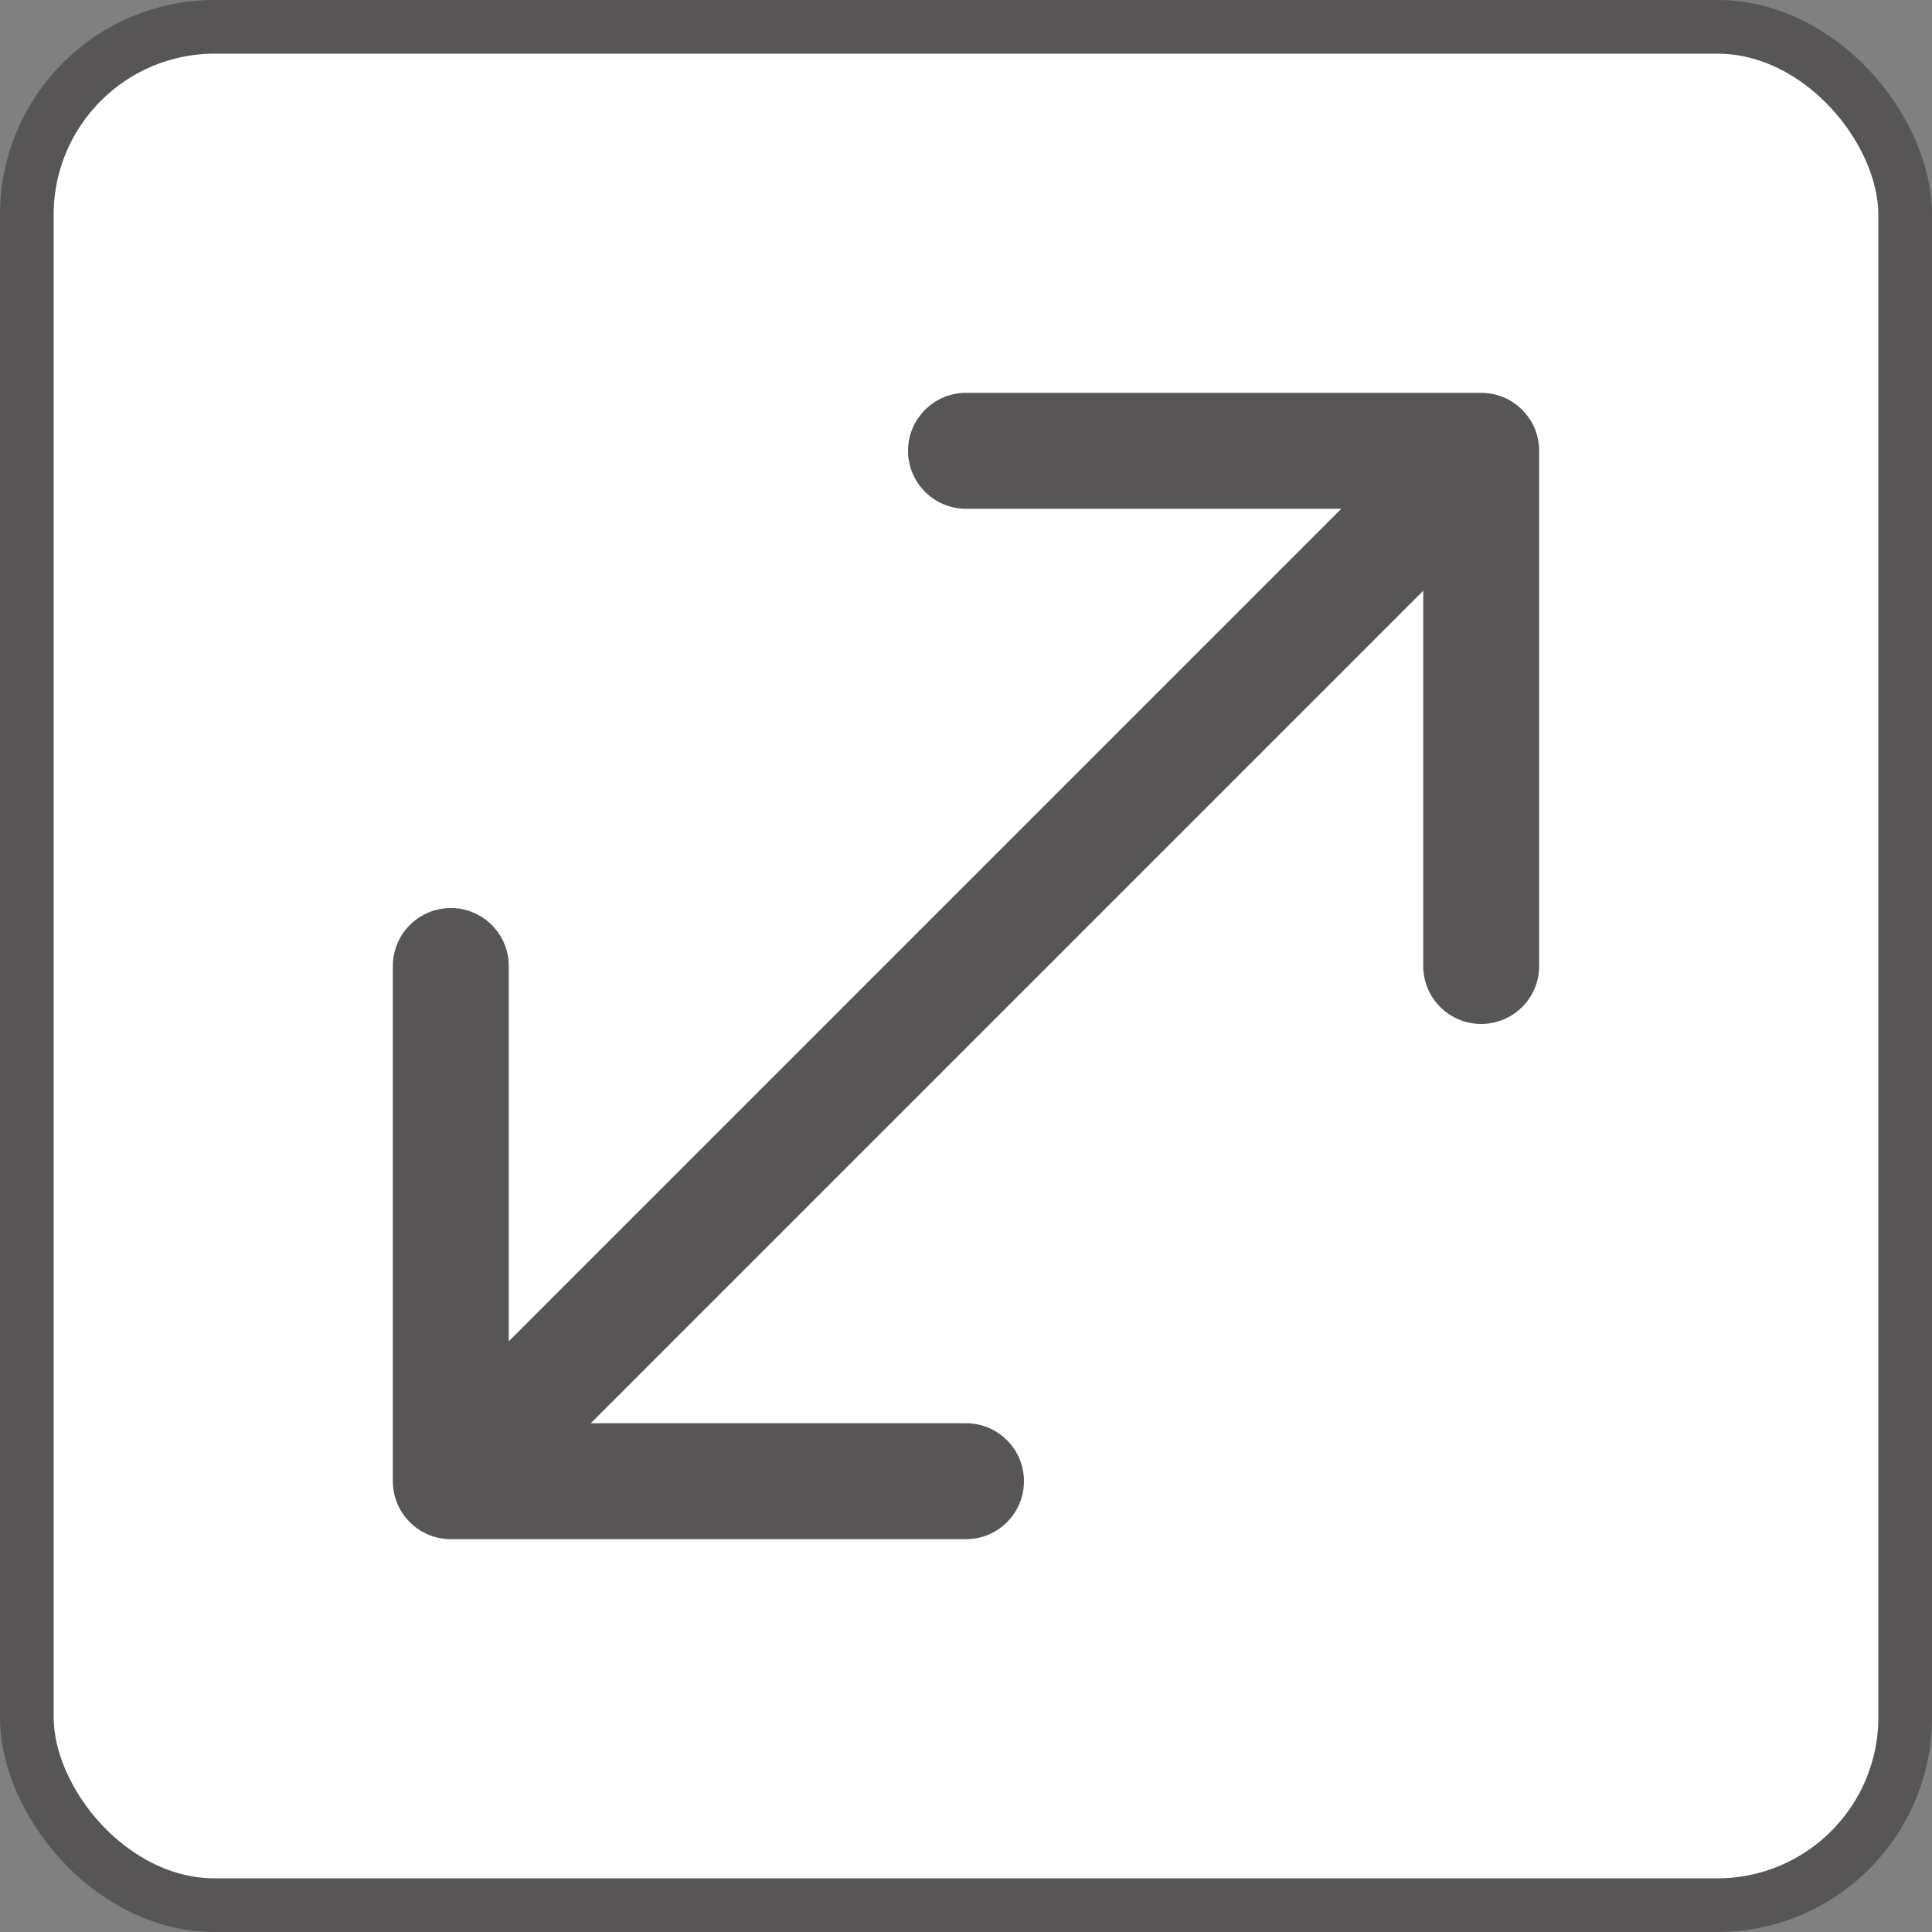 <svg width="36" height="36" viewBox="0 0 36 36" fill="none" xmlns="http://www.w3.org/2000/svg">
<rect x="0" y="0" width="36" height="36" fill="#808080" stroke="none"/>
<rect x="0.5" y="0.5" width="35" height="35" rx="3.5" fill="white"/>
<path fill-rule="evenodd" clip-rule="evenodd" d="M27.6 7.32C28.197 7.32 28.68 7.804 28.68 8.4V18C28.68 18.597 28.197 19.08 27.6 19.08C27.004 19.08 26.52 18.597 26.52 18V11.008L11.008 26.52H18C18.597 26.52 19.08 27.004 19.08 27.6C19.08 28.197 18.597 28.68 18 28.68H8.4C8.114 28.68 7.839 28.567 7.637 28.364C7.434 28.162 7.32 27.887 7.32 27.6V18C7.32 17.404 7.804 16.92 8.4 16.92C8.997 16.92 9.48 17.404 9.48 18V24.993L24.993 9.48H18C17.404 9.48 16.92 8.997 16.92 8.4C16.92 7.804 17.404 7.32 18 7.32H27.6Z" fill="#575555"/>
<rect x="0.5" y="0.5" width="35" height="35" rx="3.5" stroke="#575555"/>
</svg>
